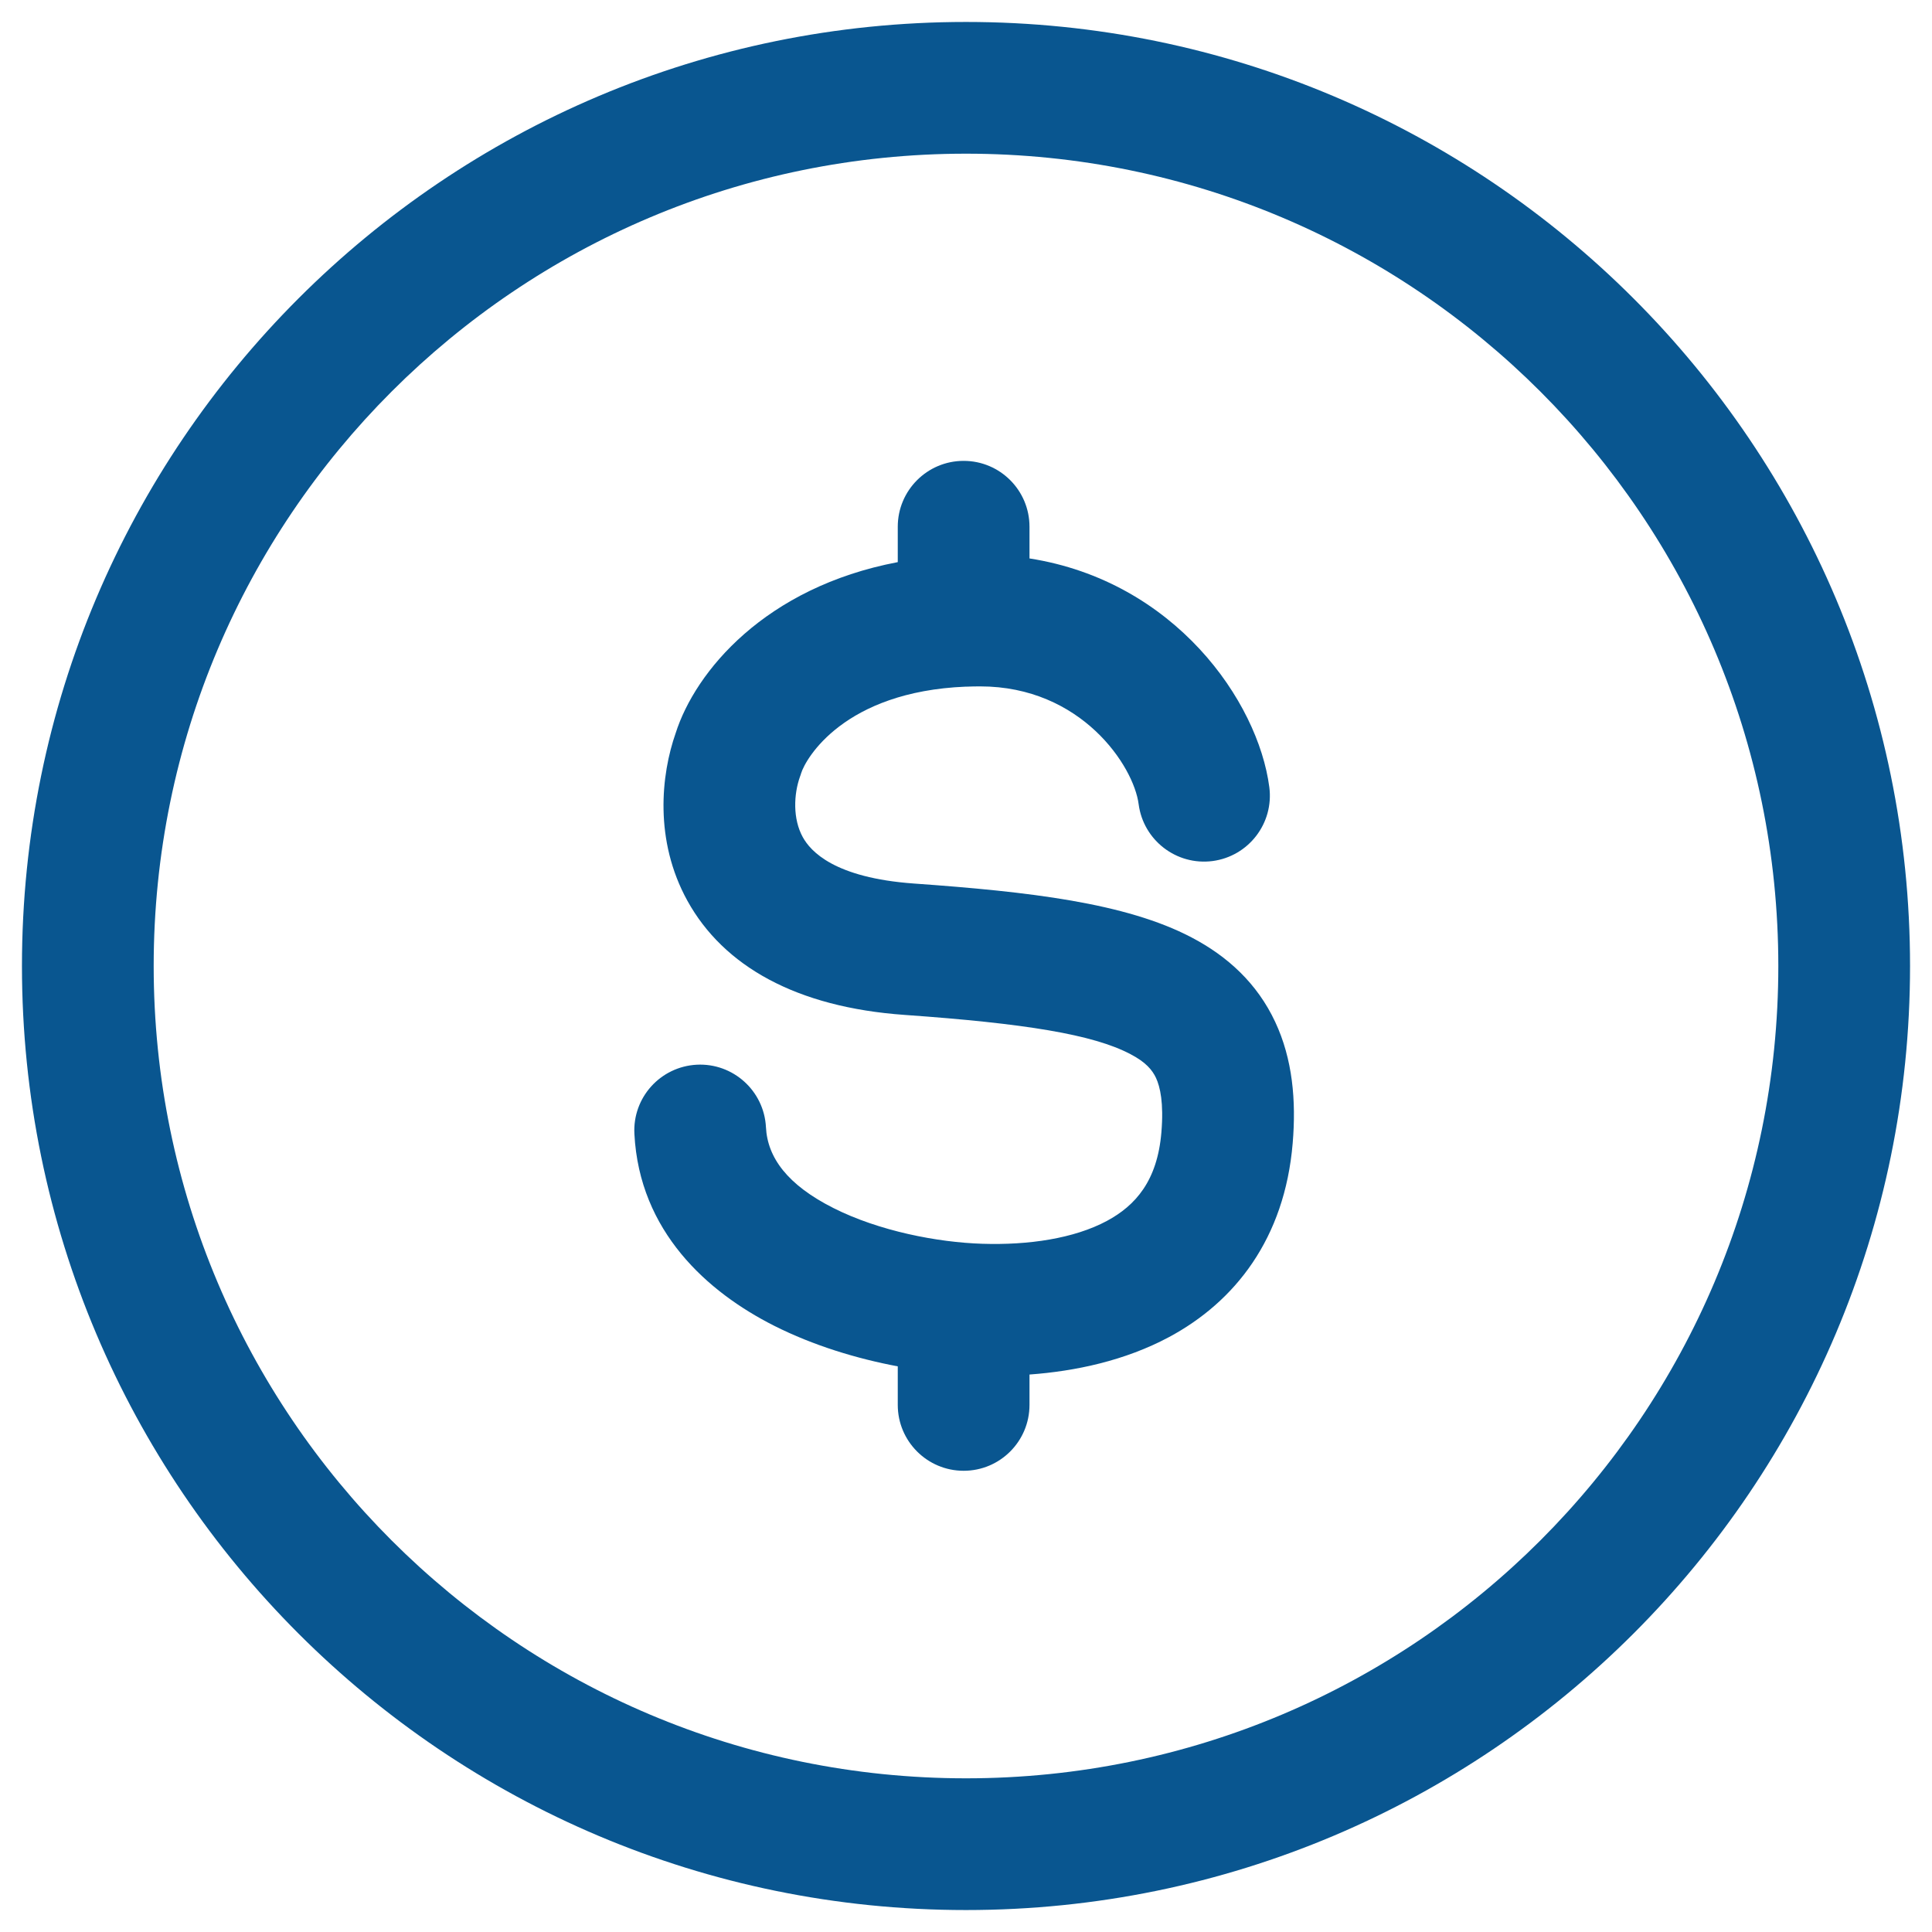 <svg width="22" height="22" viewBox="0 0 22 22" fill="none" xmlns="http://www.w3.org/2000/svg">
<path d="M11.723 5.998C11.723 5.584 11.388 5.248 10.973 5.248C10.559 5.248 10.223 5.584 10.223 5.998V6.401C8.712 6.688 7.918 7.646 7.694 8.348C7.528 8.821 7.447 9.568 7.828 10.258C8.239 11.001 9.067 11.47 10.302 11.557C11.674 11.654 12.448 11.78 12.871 12.003C13.049 12.095 13.121 12.185 13.163 12.273C13.211 12.377 13.253 12.559 13.225 12.894C13.179 13.446 12.931 13.727 12.604 13.903C12.229 14.104 11.71 14.18 11.185 14.163C10.675 14.147 10.009 14.018 9.49 13.756C8.968 13.493 8.739 13.182 8.722 12.835C8.7 12.421 8.348 12.103 7.934 12.124C7.52 12.146 7.202 12.498 7.224 12.912C7.281 14.024 8.056 14.713 8.814 15.096C9.262 15.322 9.756 15.471 10.223 15.559V15.998C10.223 16.412 10.559 16.748 10.973 16.748C11.388 16.748 11.723 16.412 11.723 15.998V15.652C12.244 15.614 12.809 15.495 13.313 15.225C14.062 14.823 14.629 14.106 14.72 13.018C14.761 12.532 14.719 12.06 14.521 11.637C14.316 11.198 13.978 10.889 13.569 10.675C12.819 10.281 11.716 10.154 10.408 10.061C9.498 9.996 9.229 9.692 9.141 9.532C9.027 9.325 9.037 9.045 9.111 8.84L9.117 8.824L9.122 8.807C9.174 8.637 9.61 7.876 10.996 7.819L11.009 7.819C11.059 7.817 11.109 7.816 11.161 7.816C12.313 7.816 12.91 8.722 12.966 9.158C13.02 9.568 13.396 9.858 13.807 9.805C14.218 9.751 14.507 9.375 14.454 8.964C14.326 7.982 13.374 6.617 11.723 6.359V5.998Z" fill="#095690"/>
<path fill-rule="evenodd" clip-rule="evenodd" d="M11 0.25C5.063 0.25 0.25 5.063 0.25 11C0.25 16.937 5.063 21.75 11 21.75C16.937 21.75 21.75 16.937 21.75 11C21.75 5.063 16.937 0.25 11 0.25ZM1.75 11C1.75 5.891 5.891 1.75 11 1.75C16.109 1.75 20.25 5.891 20.25 11C20.25 16.109 16.109 20.25 11 20.25C5.891 20.25 1.75 16.109 1.75 11Z" fill="#095690"/>
</svg>
